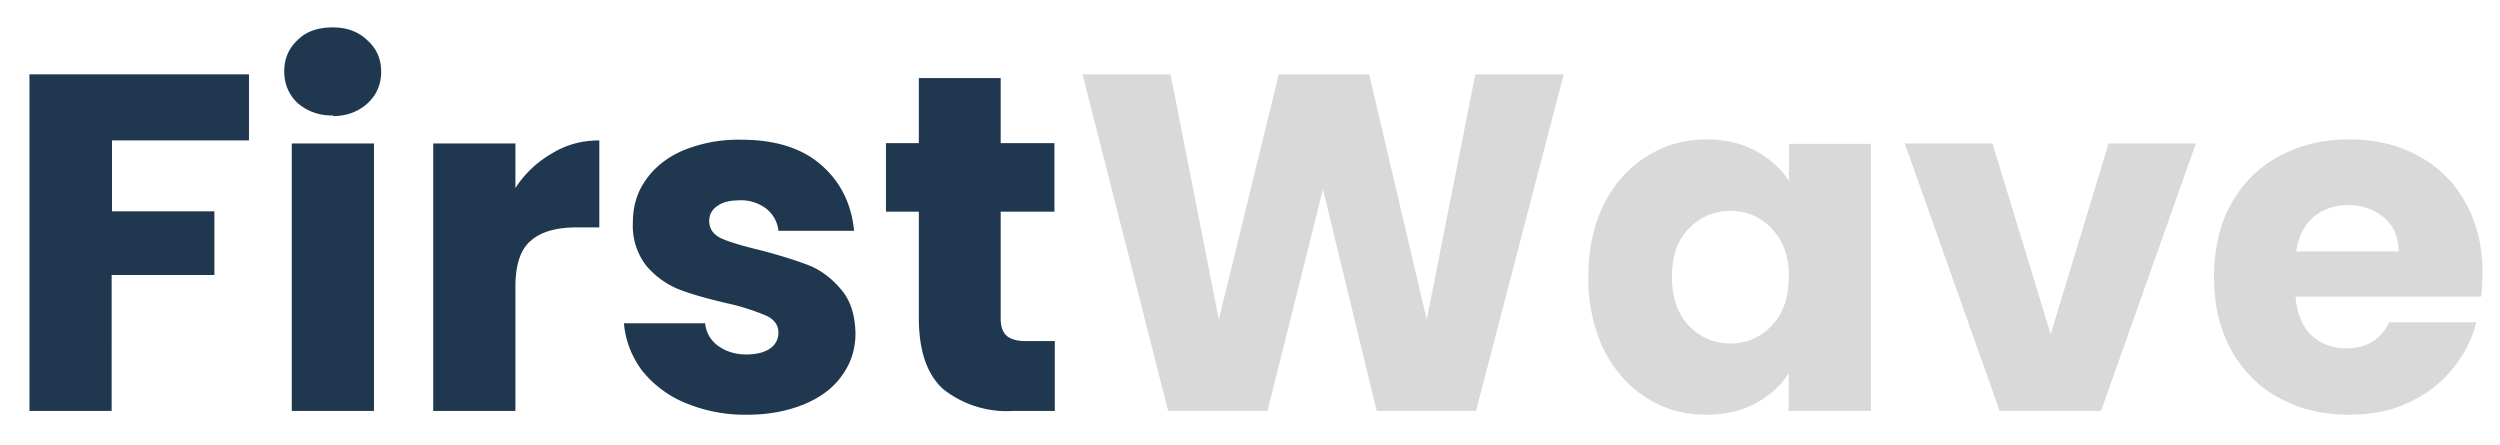 <svg width="73" height="13" fill="none" xmlns="http://www.w3.org/2000/svg"><path d="M7.27 2.17V4.1h-4v2.07h2.99v1.86h-3V12H.86V2.17h6.4Zm2.46 1.2a1.5 1.5 0 0 1-1.04-.36c-.26-.25-.39-.56-.39-.92 0-.38.13-.68.4-.93C8.95.91 9.3.8 9.72.8c.4 0 .74.12 1 .37.28.25.41.55.41.93 0 .36-.13.67-.4.92-.27.24-.6.37-1.01.37Zm1.19.82V12h-2.4V4.19h2.4Zm4.13 1.3a3.1 3.1 0 0 1 1.05-1c.42-.26.88-.39 1.4-.39v2.54h-.66c-.6 0-1.05.13-1.34.39-.3.25-.45.7-.45 1.34V12h-2.4V4.19h2.4v1.3Zm6.77 6.62a4.5 4.5 0 0 1-1.82-.35 3.14 3.14 0 0 1-1.26-.95c-.3-.41-.48-.87-.52-1.37h2.37c.03.27.15.49.38.66.22.16.5.25.82.25.3 0 .53-.06.69-.17a.55.55 0 0 0 .25-.46c0-.23-.12-.39-.35-.5a6.5 6.5 0 0 0-1.13-.36c-.56-.13-1.03-.26-1.4-.4-.38-.15-.7-.38-.97-.69a1.9 1.9 0 0 1-.4-1.27c0-.45.11-.86.36-1.22.25-.37.61-.67 1.09-.88a4.23 4.23 0 0 1 1.72-.32c.98 0 1.75.24 2.31.72.57.49.9 1.13.98 1.94h-2.21a.94.94 0 0 0-.36-.65 1.2 1.2 0 0 0-.79-.24c-.28 0-.5.06-.64.17a.5.5 0 0 0-.23.44c0 .22.12.39.35.5.25.11.62.22 1.12.34.58.15 1.05.3 1.42.44.36.14.68.38.95.7.28.32.42.75.43 1.3 0 .45-.13.86-.39 1.22-.25.36-.62.64-1.1.84-.48.2-1.04.31-1.67.31Zm8.98-2.14V12h-1.22a3 3 0 0 1-2.03-.63c-.48-.43-.72-1.12-.72-2.09v-3.1h-.96v-2h.96v-1.9h2.39v1.9h1.57v2h-1.57V9.3c0 .24.06.4.17.5.11.1.3.16.56.16h.85Z" fill="#1F384F"/><path d="M45.66 2.17 43.1 12h-2.9l-1.57-6.47L37.01 12h-2.9l-2.5-9.83h2.57l1.41 7.16 1.75-7.16h2.64l1.68 7.16 1.42-7.16h2.58Zm.72 5.91c0-.8.15-1.5.45-2.11.31-.61.73-1.08 1.25-1.4.52-.33 1.1-.5 1.75-.5.55 0 1.03.12 1.44.34.42.23.74.52.97.88V4.2h2.39V12h-2.4v-1.1c-.23.36-.55.65-.97.88-.41.22-.9.33-1.45.33-.63 0-1.2-.16-1.73-.49-.52-.33-.94-.8-1.25-1.41a4.82 4.82 0 0 1-.45-2.13Zm5.86.01c0-.6-.17-1.06-.5-1.41a1.6 1.6 0 0 0-1.21-.52c-.48 0-.88.17-1.22.52-.33.34-.49.8-.49 1.4 0 .6.16 1.07.49 1.43.34.34.74.52 1.22.52.47 0 .88-.18 1.2-.52.34-.35.5-.82.5-1.42Zm7.64 1.67 1.69-5.57h2.55L61.35 12h-2.96l-2.77-7.81h2.56l1.7 5.57Zm12.61-1.8c0 .23-.01.47-.04.7h-5.42c.04.5.2.87.46 1.13.28.25.62.38 1.02.38.6 0 1.02-.26 1.25-.76h2.55c-.13.51-.37.98-.72 1.39-.33.4-.76.73-1.27.96-.51.24-1.09.35-1.72.35-.77 0-1.45-.16-2.05-.49-.6-.32-1.06-.8-1.4-1.4-.33-.6-.5-1.31-.5-2.13 0-.8.16-1.52.49-2.12.34-.61.8-1.08 1.4-1.4.6-.33 1.28-.5 2.06-.5.75 0 1.43.16 2.01.48.6.32 1.05.77 1.38 1.36.33.59.5 1.27.5 2.06Zm-2.45-.62c0-.41-.14-.74-.42-.98a1.55 1.55 0 0 0-1.05-.37c-.4 0-.74.12-1.02.35-.27.24-.44.57-.5 1h2.99Z" fill="#D9D9D9"/></svg>